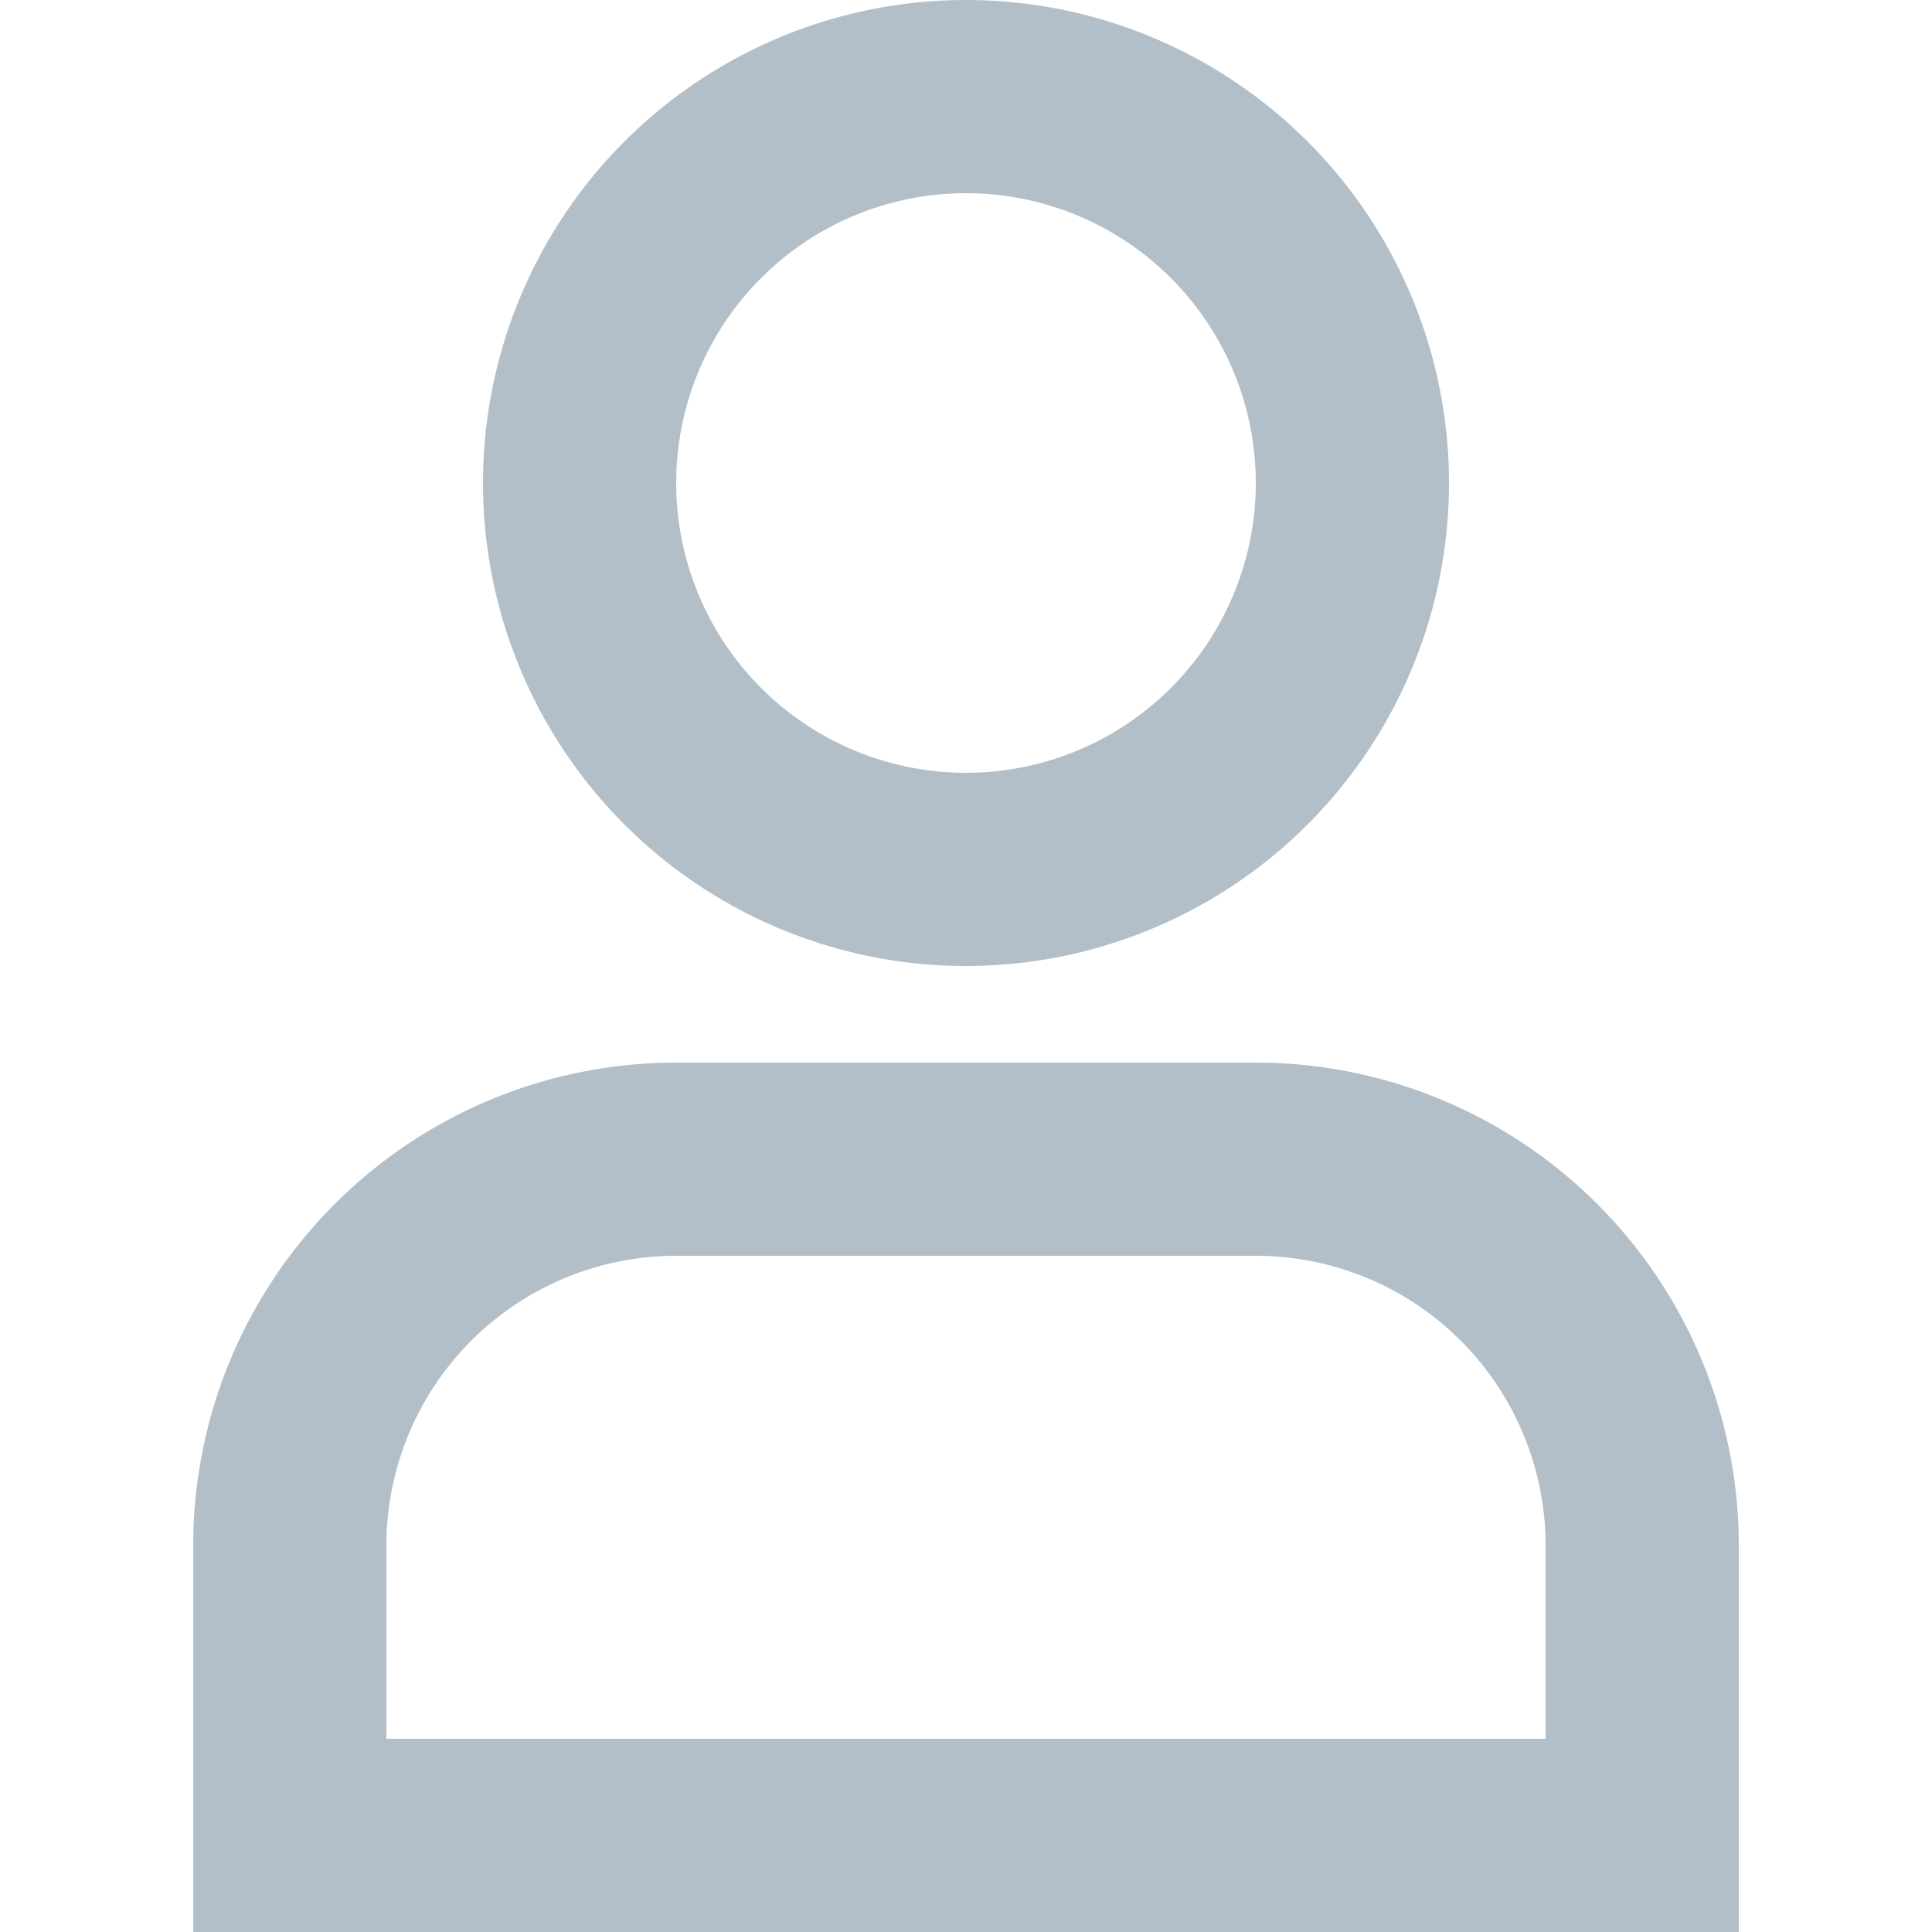 <svg data-name="Layer 1" xmlns="http://www.w3.org/2000/svg" viewBox="0 0 20 20"><path d="M10 10a5 5 0 1 1 5-5 5 5 0 0 1-5 5zm0-8a3 3 0 1 0 3 3 3 3 0 0 0-3-3zM18 20H2v-4a5 5 0 0 1 5-5h6a5 5 0 0 1 5 5zM4 18h12v-2a3 3 0 0 0-3-3H7a3 3 0 0 0-3 3z" fill="#b3bfc8"/></svg>